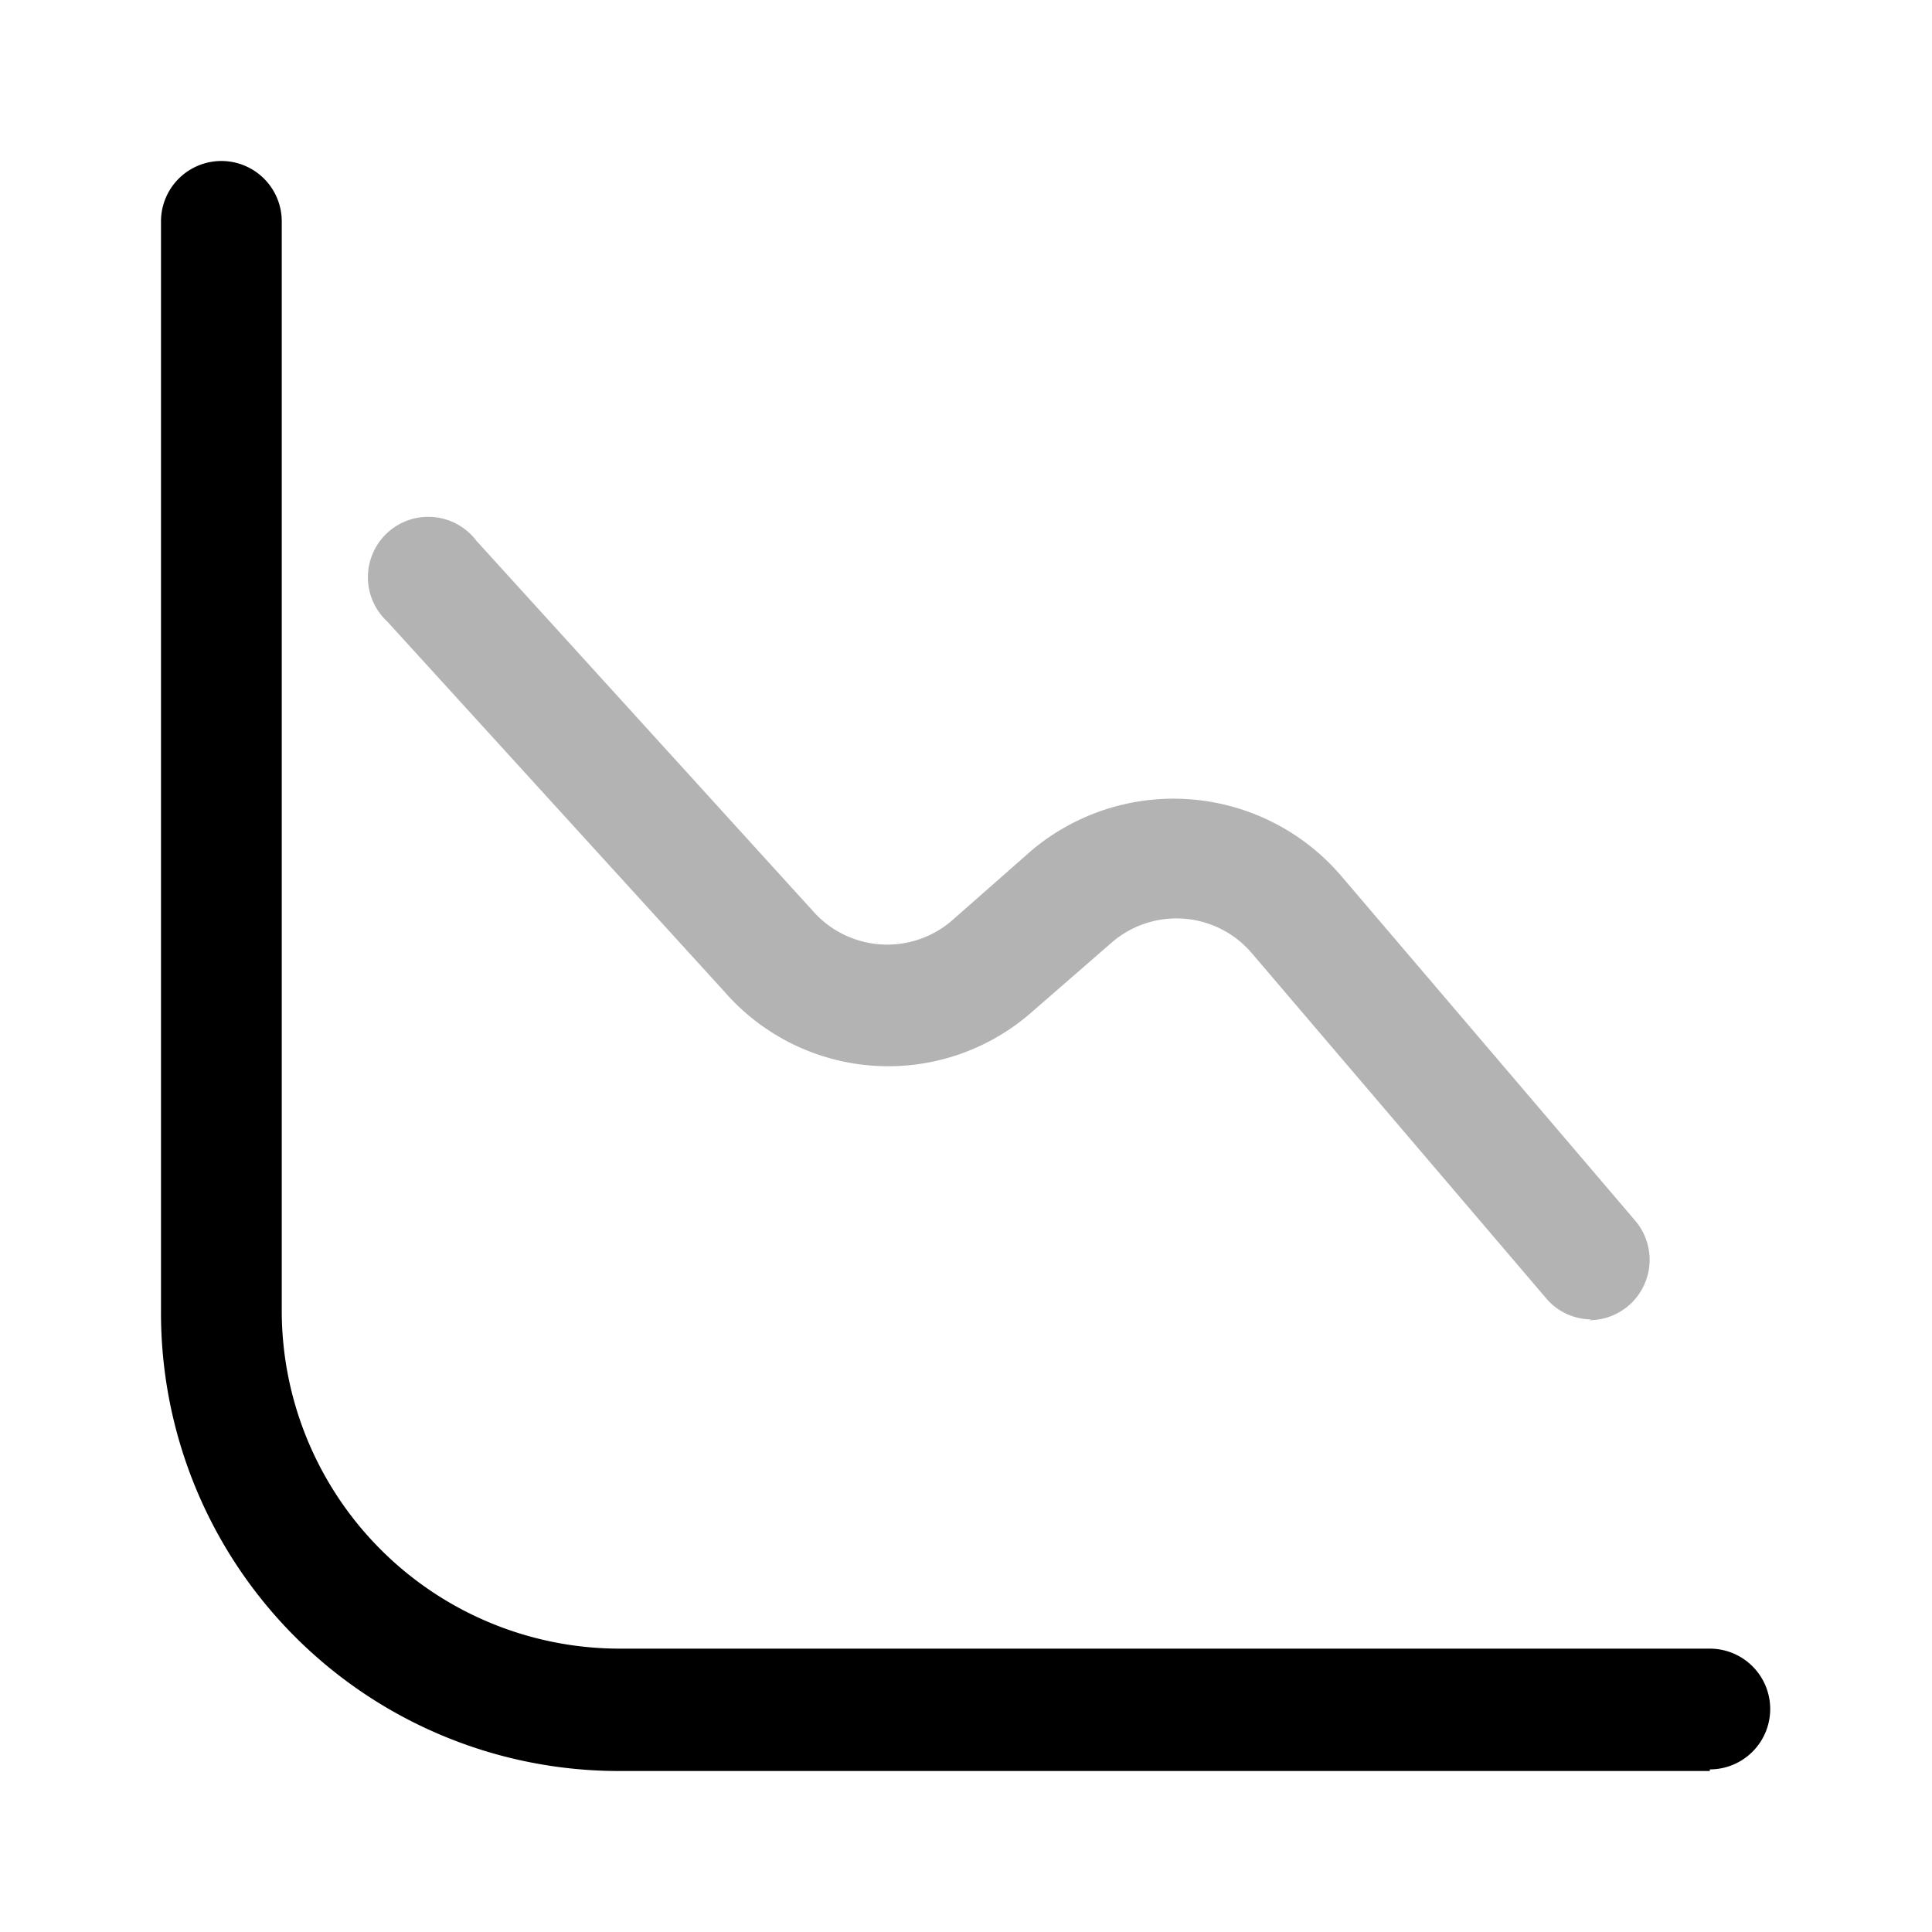 <svg xmlns="http://www.w3.org/2000/svg" width="24" height="24" fill="currentColor" viewBox="0 0 24 24">
  <path d="M19.77 16.39a.74.74 0 0 1-.57-.27l-3.65-4.28a1.23 1.23 0 0 0-1.73-.14l-1 .87A2.699 2.699 0 0 1 9 12.32l-4.19-4.6a.75.75 0 1 1 1.11-1l4.19 4.61a1.23 1.23 0 0 0 1.71.11l1-.88a2.74 2.74 0 0 1 3.84.32l3.65 4.28a.75.75 0 0 1-.57 1.24l.03-.01Z" opacity=".3"/>
  <path d="M21.24 22H7.7A5.689 5.689 0 0 1 2 16.29V2.75a.75.75 0 1 1 1.5 0v13.54a4.2 4.2 0 0 0 4.2 4.19h13.54a.75.75 0 1 1 0 1.5V22Z"/>
</svg>
